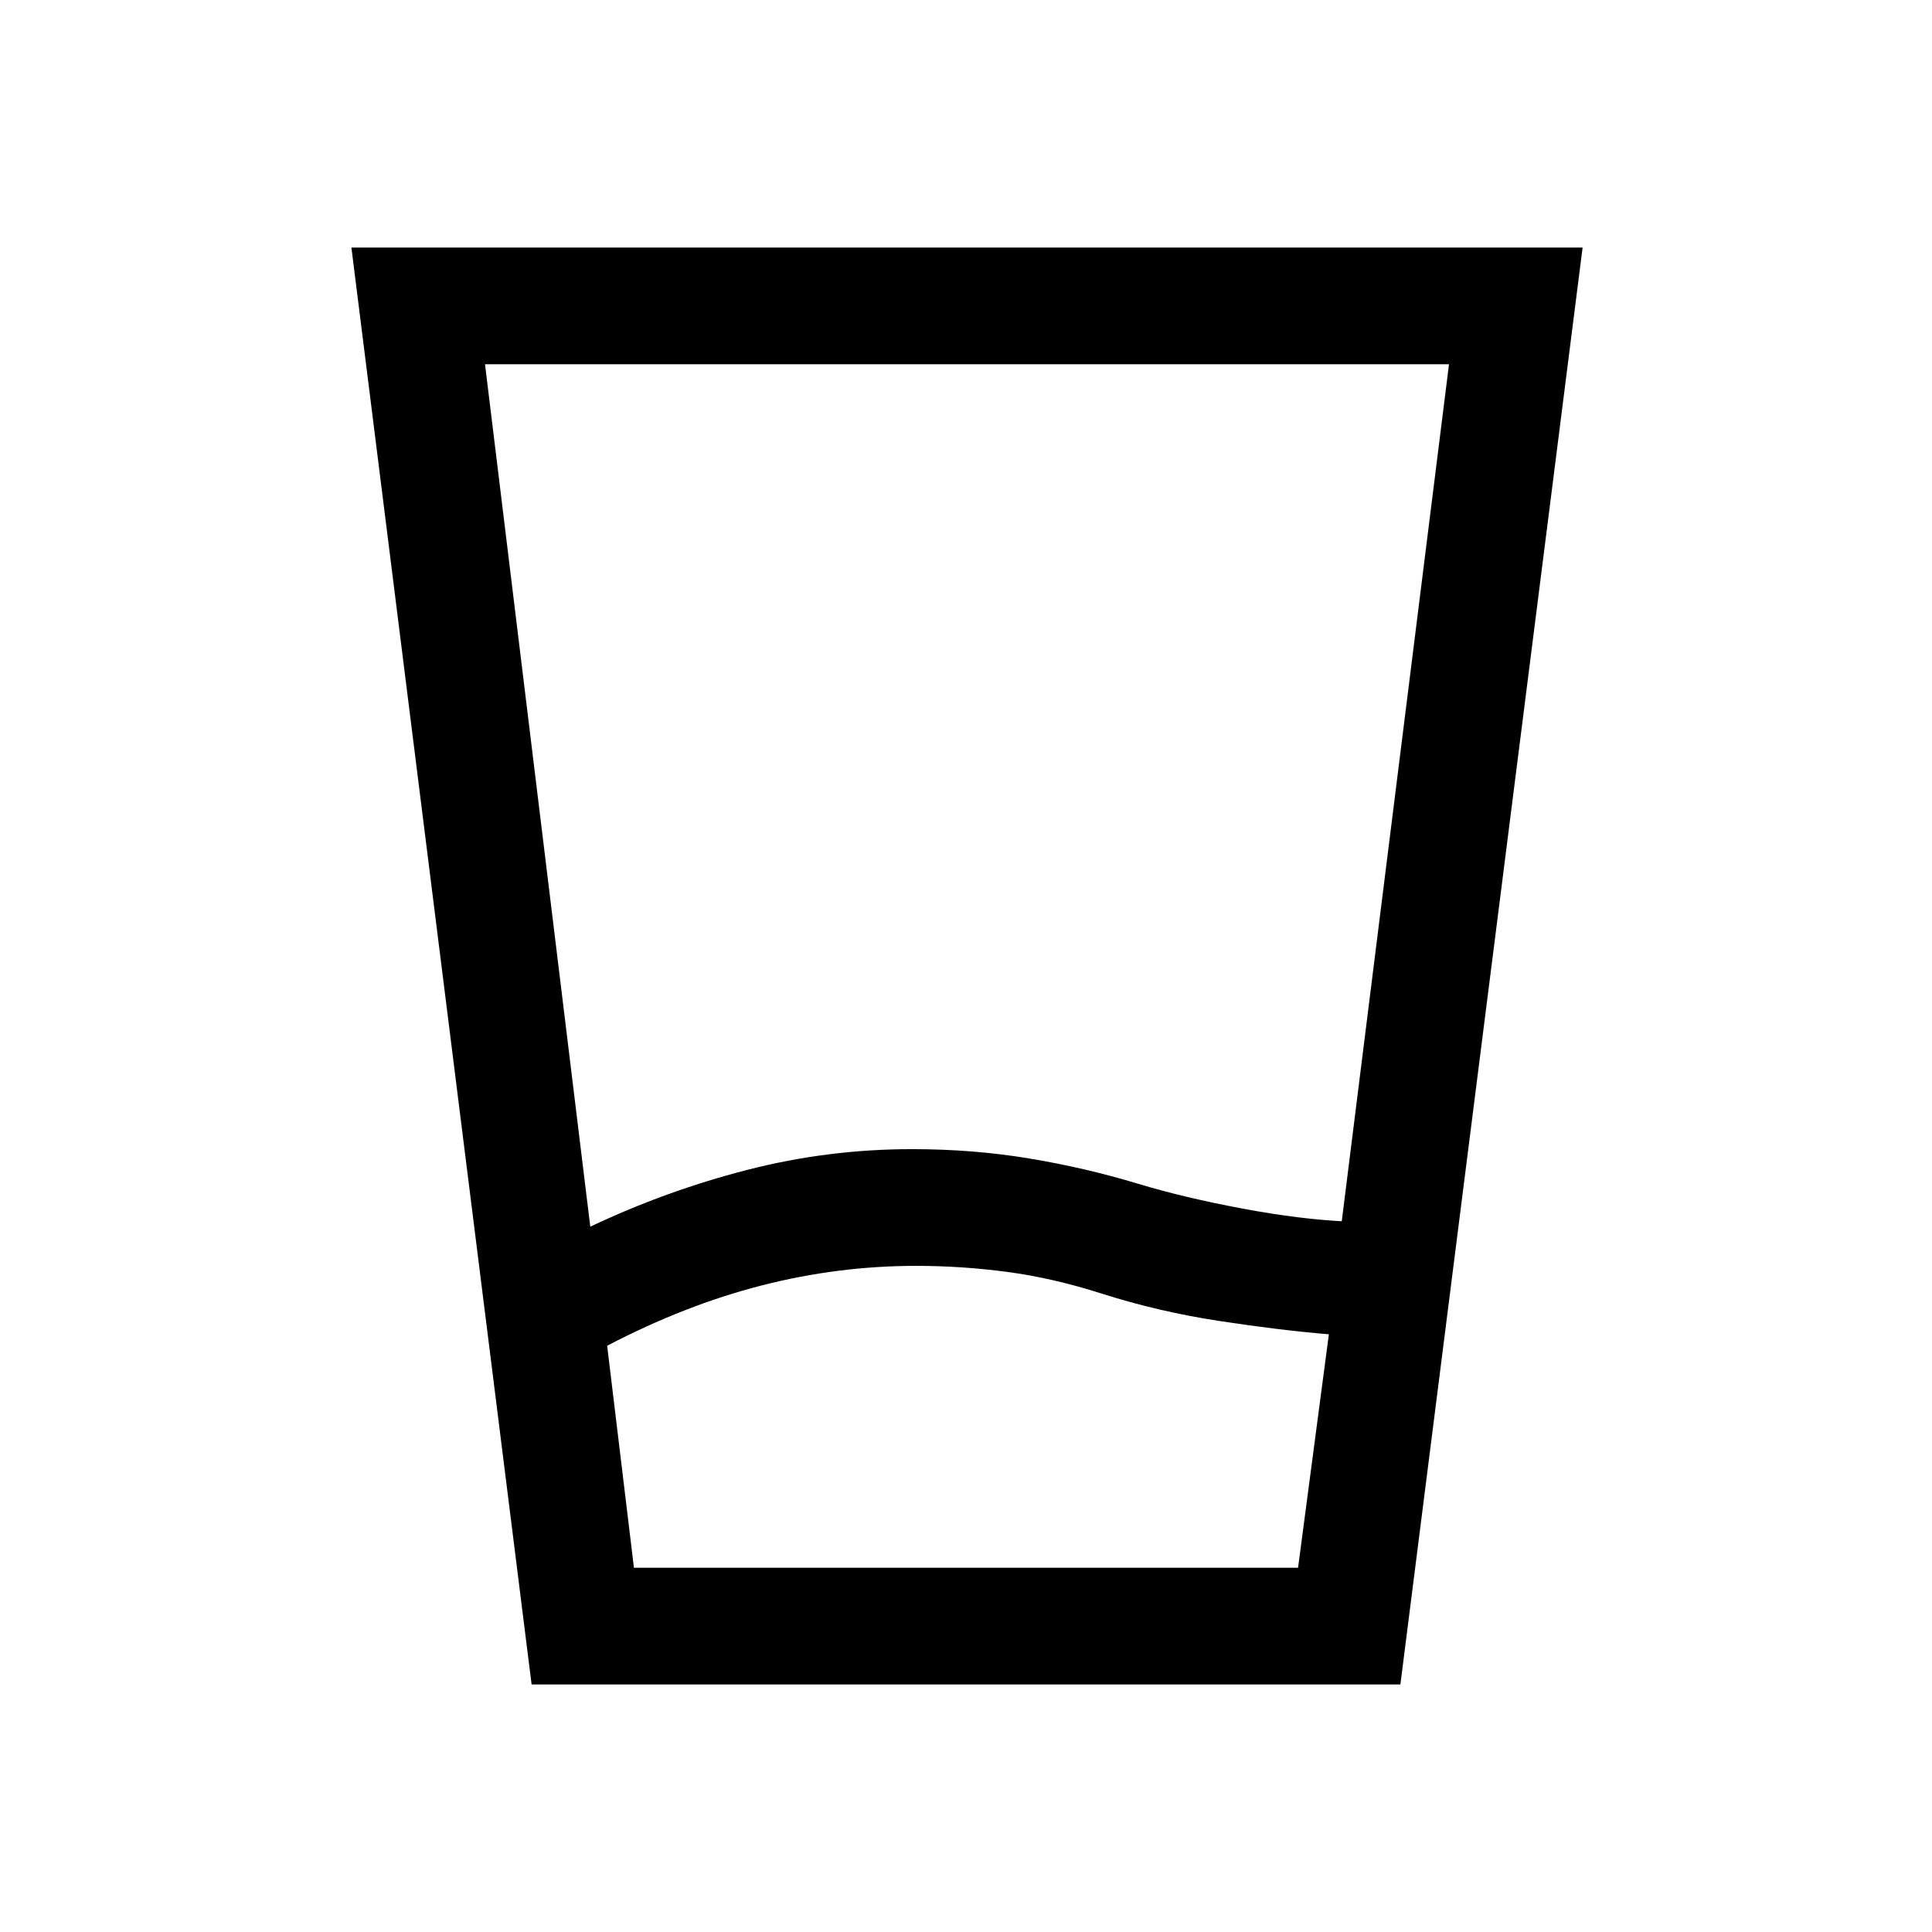 <svg xmlns="http://www.w3.org/2000/svg" height="20" viewBox="0 96 960 960" width="20"><path d="M455.231 725q-38.769 0-76.769 9.731-38 9.731-76.77 29.961L315 875h330l15.308-116q-24.231-2-54.462-6.615-30.231-4.616-58.461-13.616Q523.077 731 500.423 728q-22.654-3-45.192-3Zm-161.923-19.462q37.461-17.769 77.692-28.153Q411.231 667 453.231 667q30.231 0 58.077 4.615 27.846 4.616 54.307 12.616Q587.923 691 617.192 696.5 646.462 702 670 703h-3.308L720 277H241l52.308 428.538ZM264.154 933l-89.539-714h611.77l-90.539 714H264.154Zm191.077-58H645 315h140.231Z"/></svg>